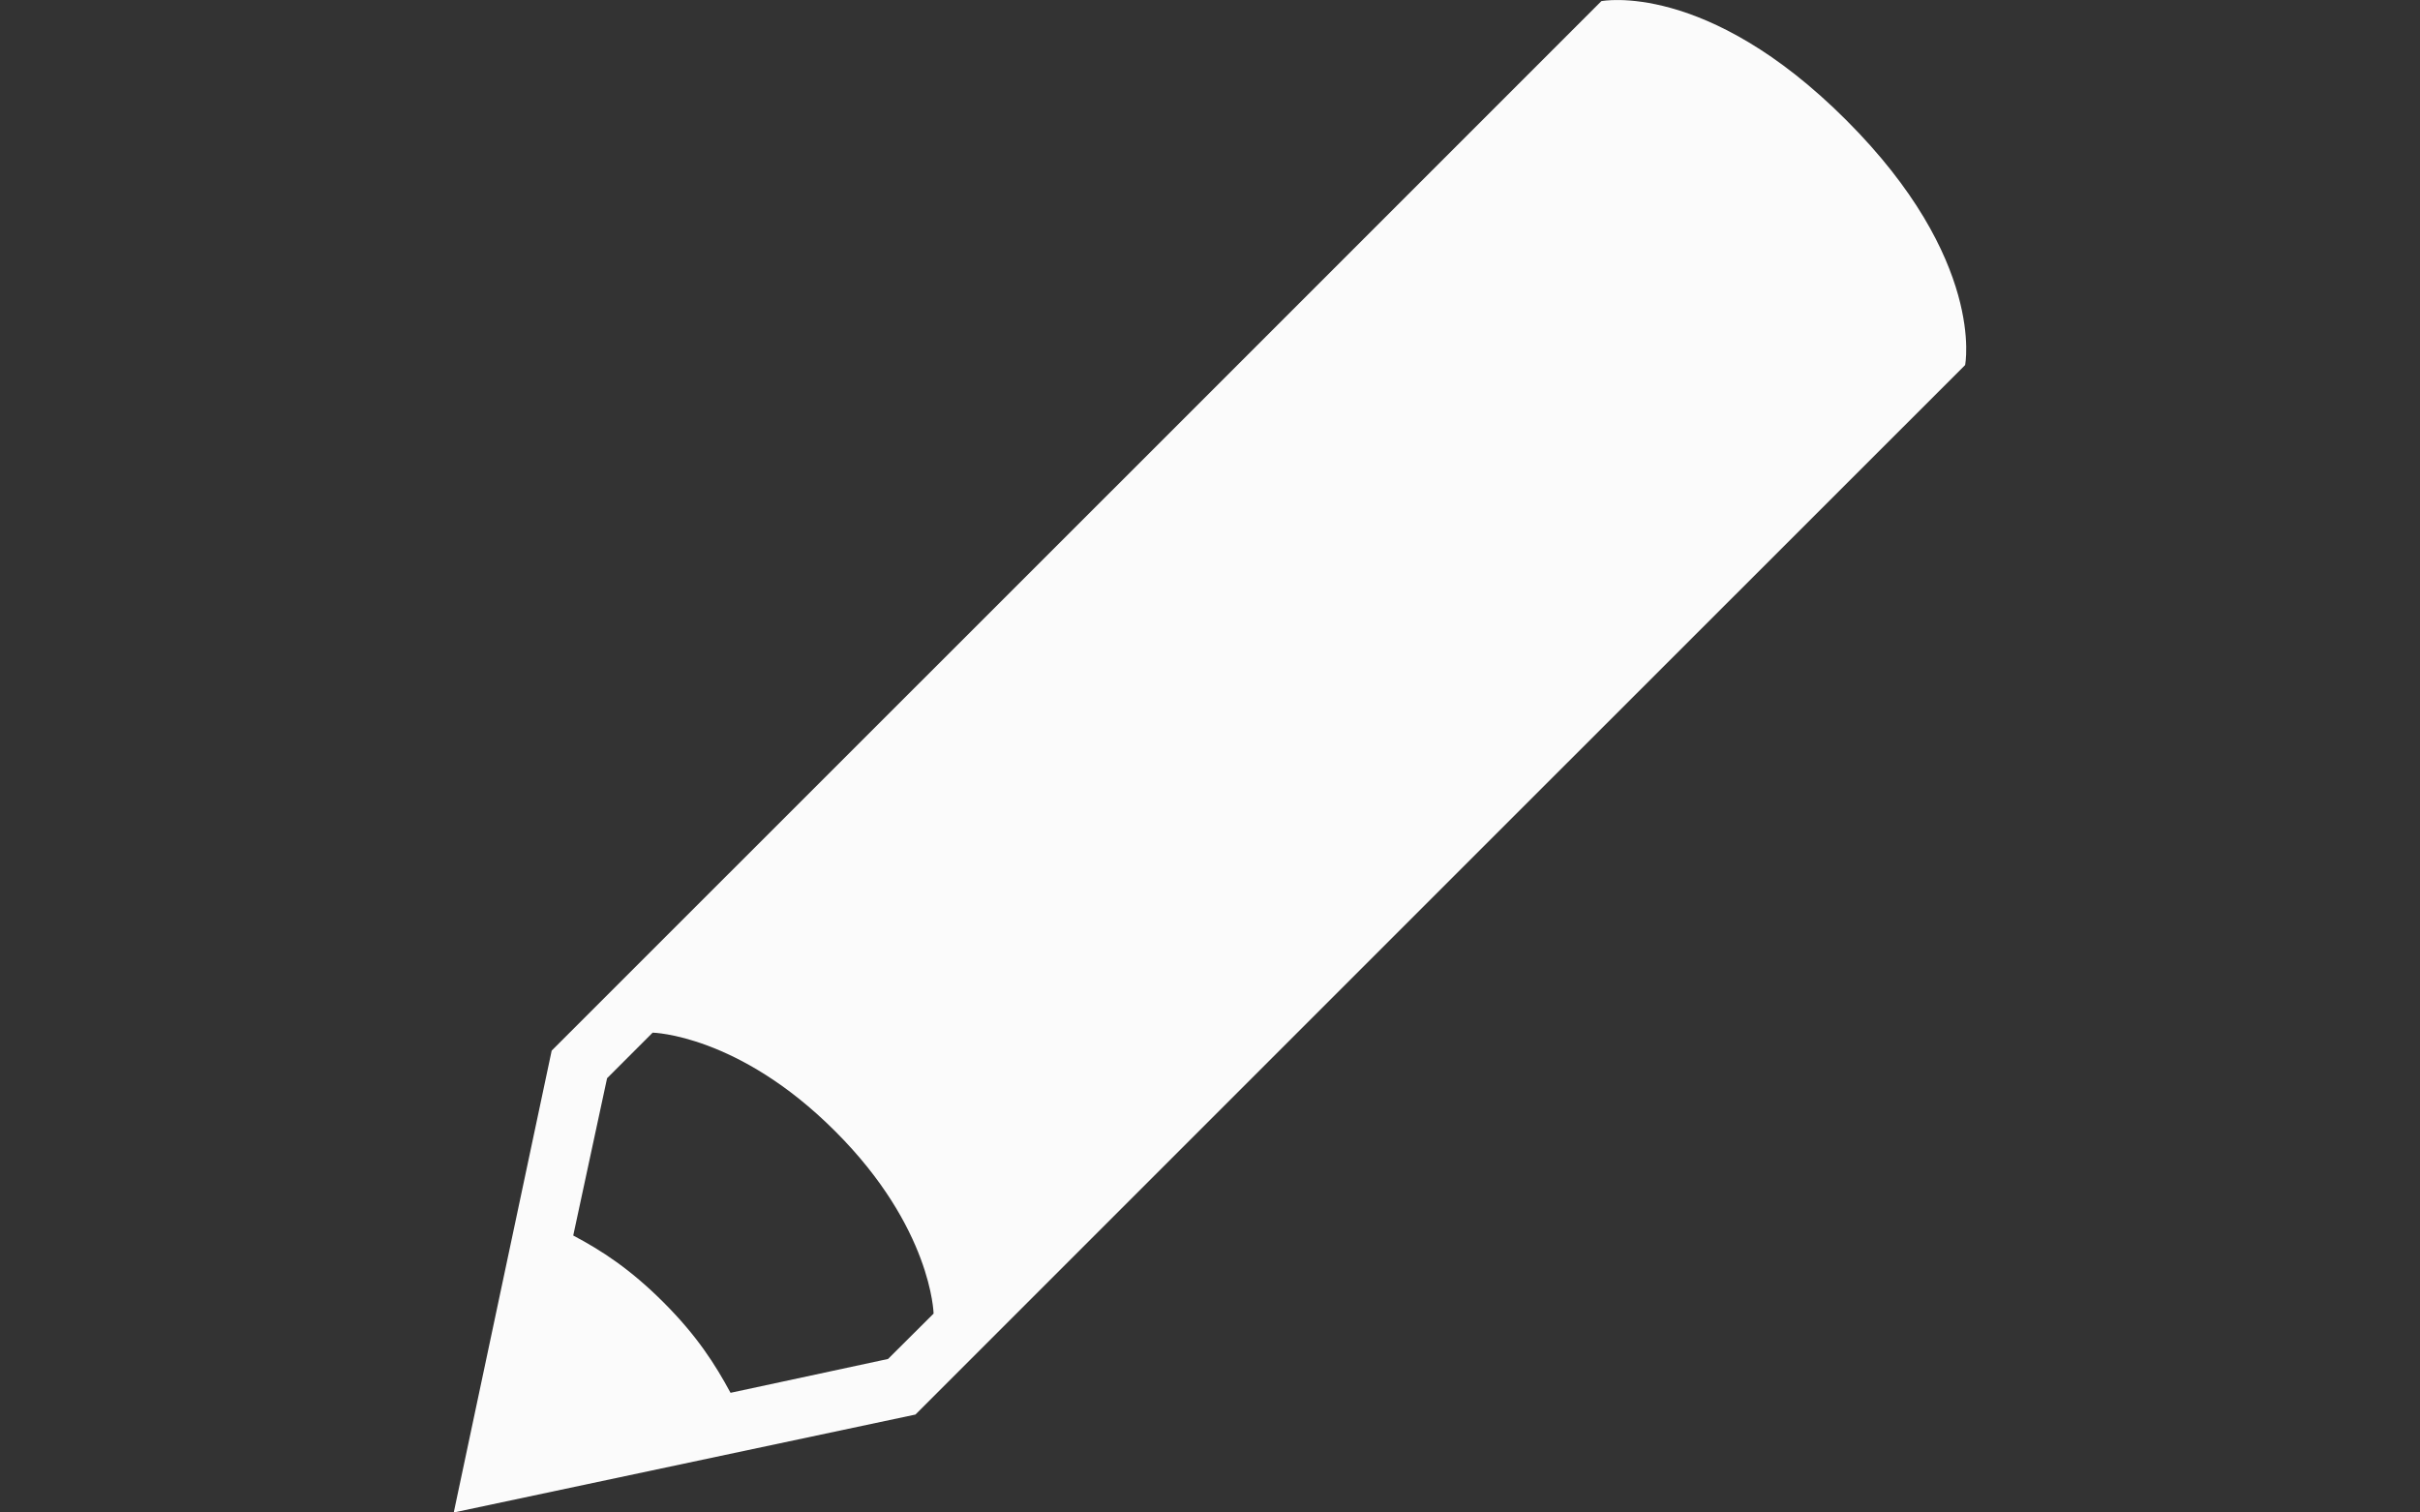 <?xml version="1.0" encoding="utf-8"?>
<!-- Generator: Adobe Illustrator 18.1.1, SVG Export Plug-In . SVG Version: 6.00 Build 0)  -->
<!DOCTYPE svg PUBLIC "-//W3C//DTD SVG 1.1//EN" "http://www.w3.org/Graphics/SVG/1.1/DTD/svg11.dtd">
<svg version="1.1" id="Capa_1" xmlns="http://www.w3.org/2000/svg" xmlns:xlink="http://www.w3.org/1999/xlink" x="0px" y="0px"
	 viewBox="0 0 1280 800" enable-background="new 0 0 1280 800" xml:space="preserve">
<rect x="0" y="0" width="1280" height="800" fill="#333333" stroke="none"/>
<g>
	<g>
		<path fill="#FBFBFB" d="M976.5,63.5C902.5-10.5,847,0.6,847,0.6L587.9,259.7L291.8,555.7L240,800l244.2-51.8l296.1-296.1
			l259.1-259C1039.4,193.1,1050.5,137.5,976.5,63.5z M469.7,718.8l-83.3,17.9c-8.1-15-17.7-30.1-35.4-47.8
			c-17.7-17.7-32.7-27.4-47.8-35.4l17.9-83.2l24.1-24.1c0,0,45.3,0.9,96.5,52.1c51.2,51.1,52.1,96.5,52.1,96.5L469.7,718.8z"/>
	</g>
</g>
</svg>
